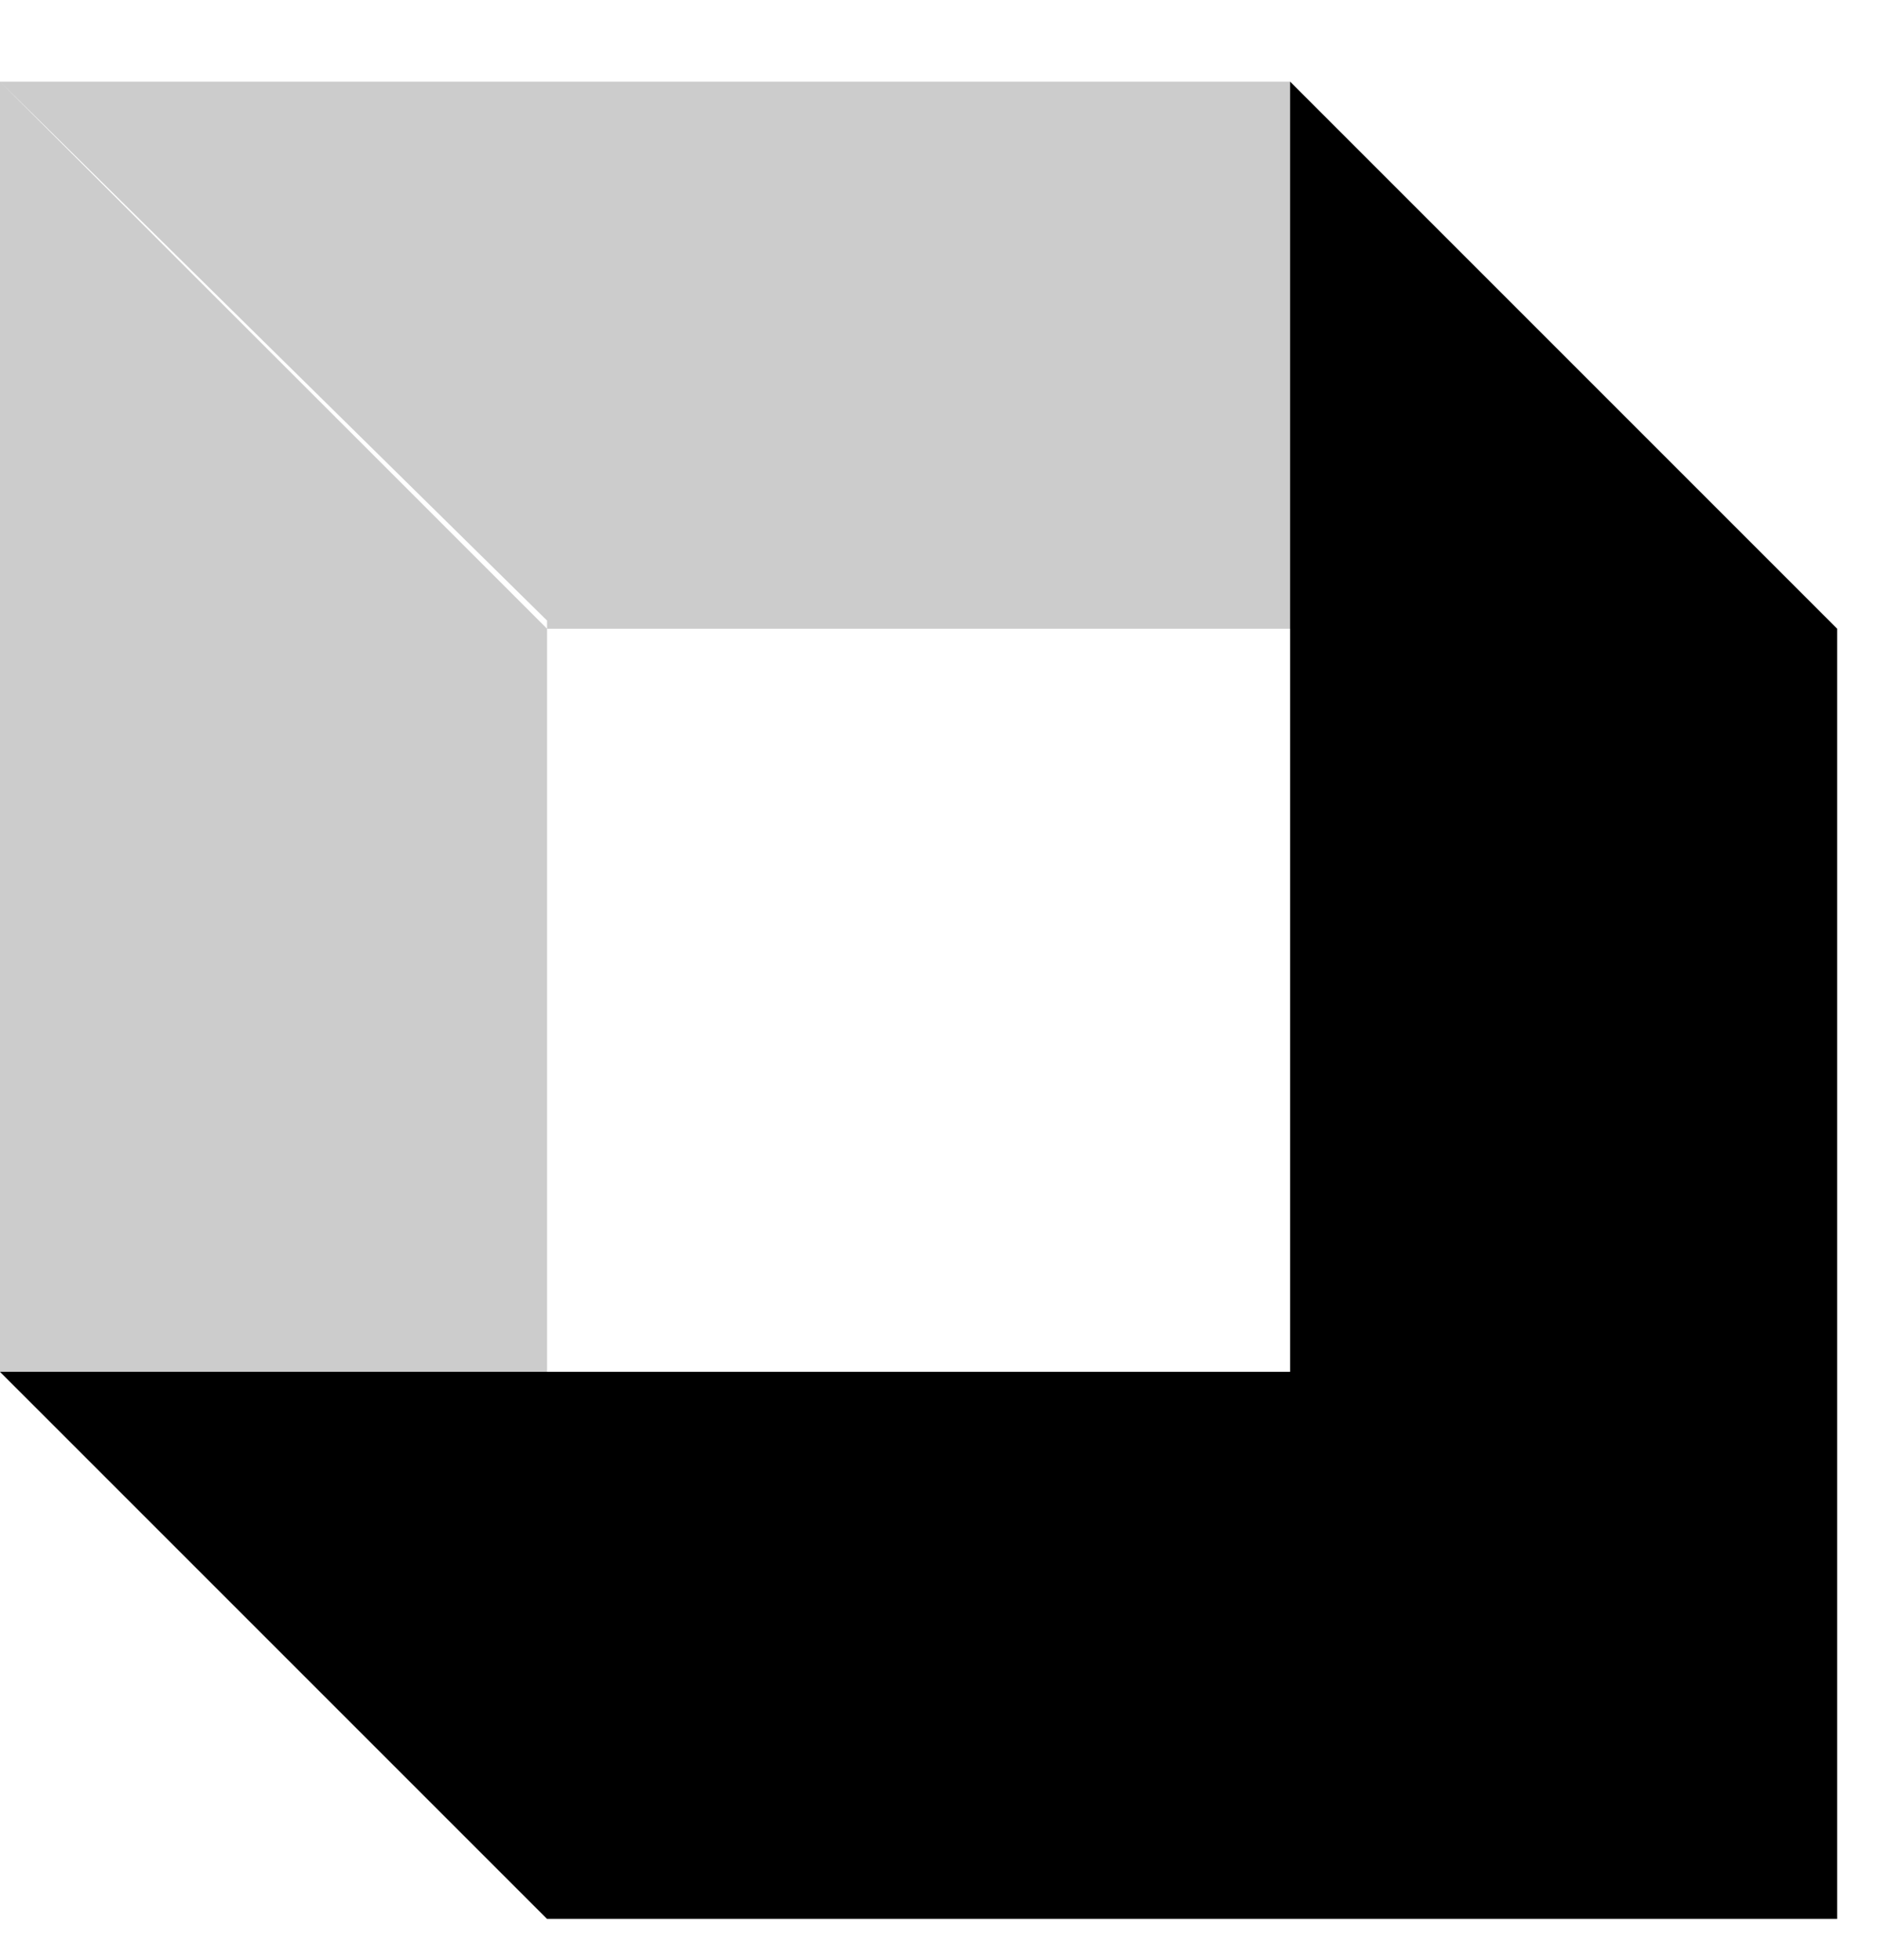 <?xml version="1.0" encoding="utf-8"?>
<!-- Generator: Adobe Illustrator 22.1.0, SVG Export Plug-In . SVG Version: 6.00 Build 0)  -->
<svg version="1.1" id="Слой_1" xmlns="http://www.w3.org/2000/svg" xmlns:xlink="http://www.w3.org/1999/xlink" x="0px" y="0px"
	 viewBox="0 0 23 24" style="enable-background:new 0 0 23 24;" xml:space="preserve">
<style type="text/css">
	.st0{fill:#CCCCCC;}
</style>
<path class="st0" d="M15.8,1H0l6.7,6.7h15.8L15.8,1z M6.7,7.6v15.8L0,16.8V1L6.7,7.6z"/>
<path d="M6.7,23.5h15.8l-6.7-6.7H0L6.7,23.5z M15.8,16.8V1l6.7,6.7v15.8L15.8,16.8z"/>
</svg>
